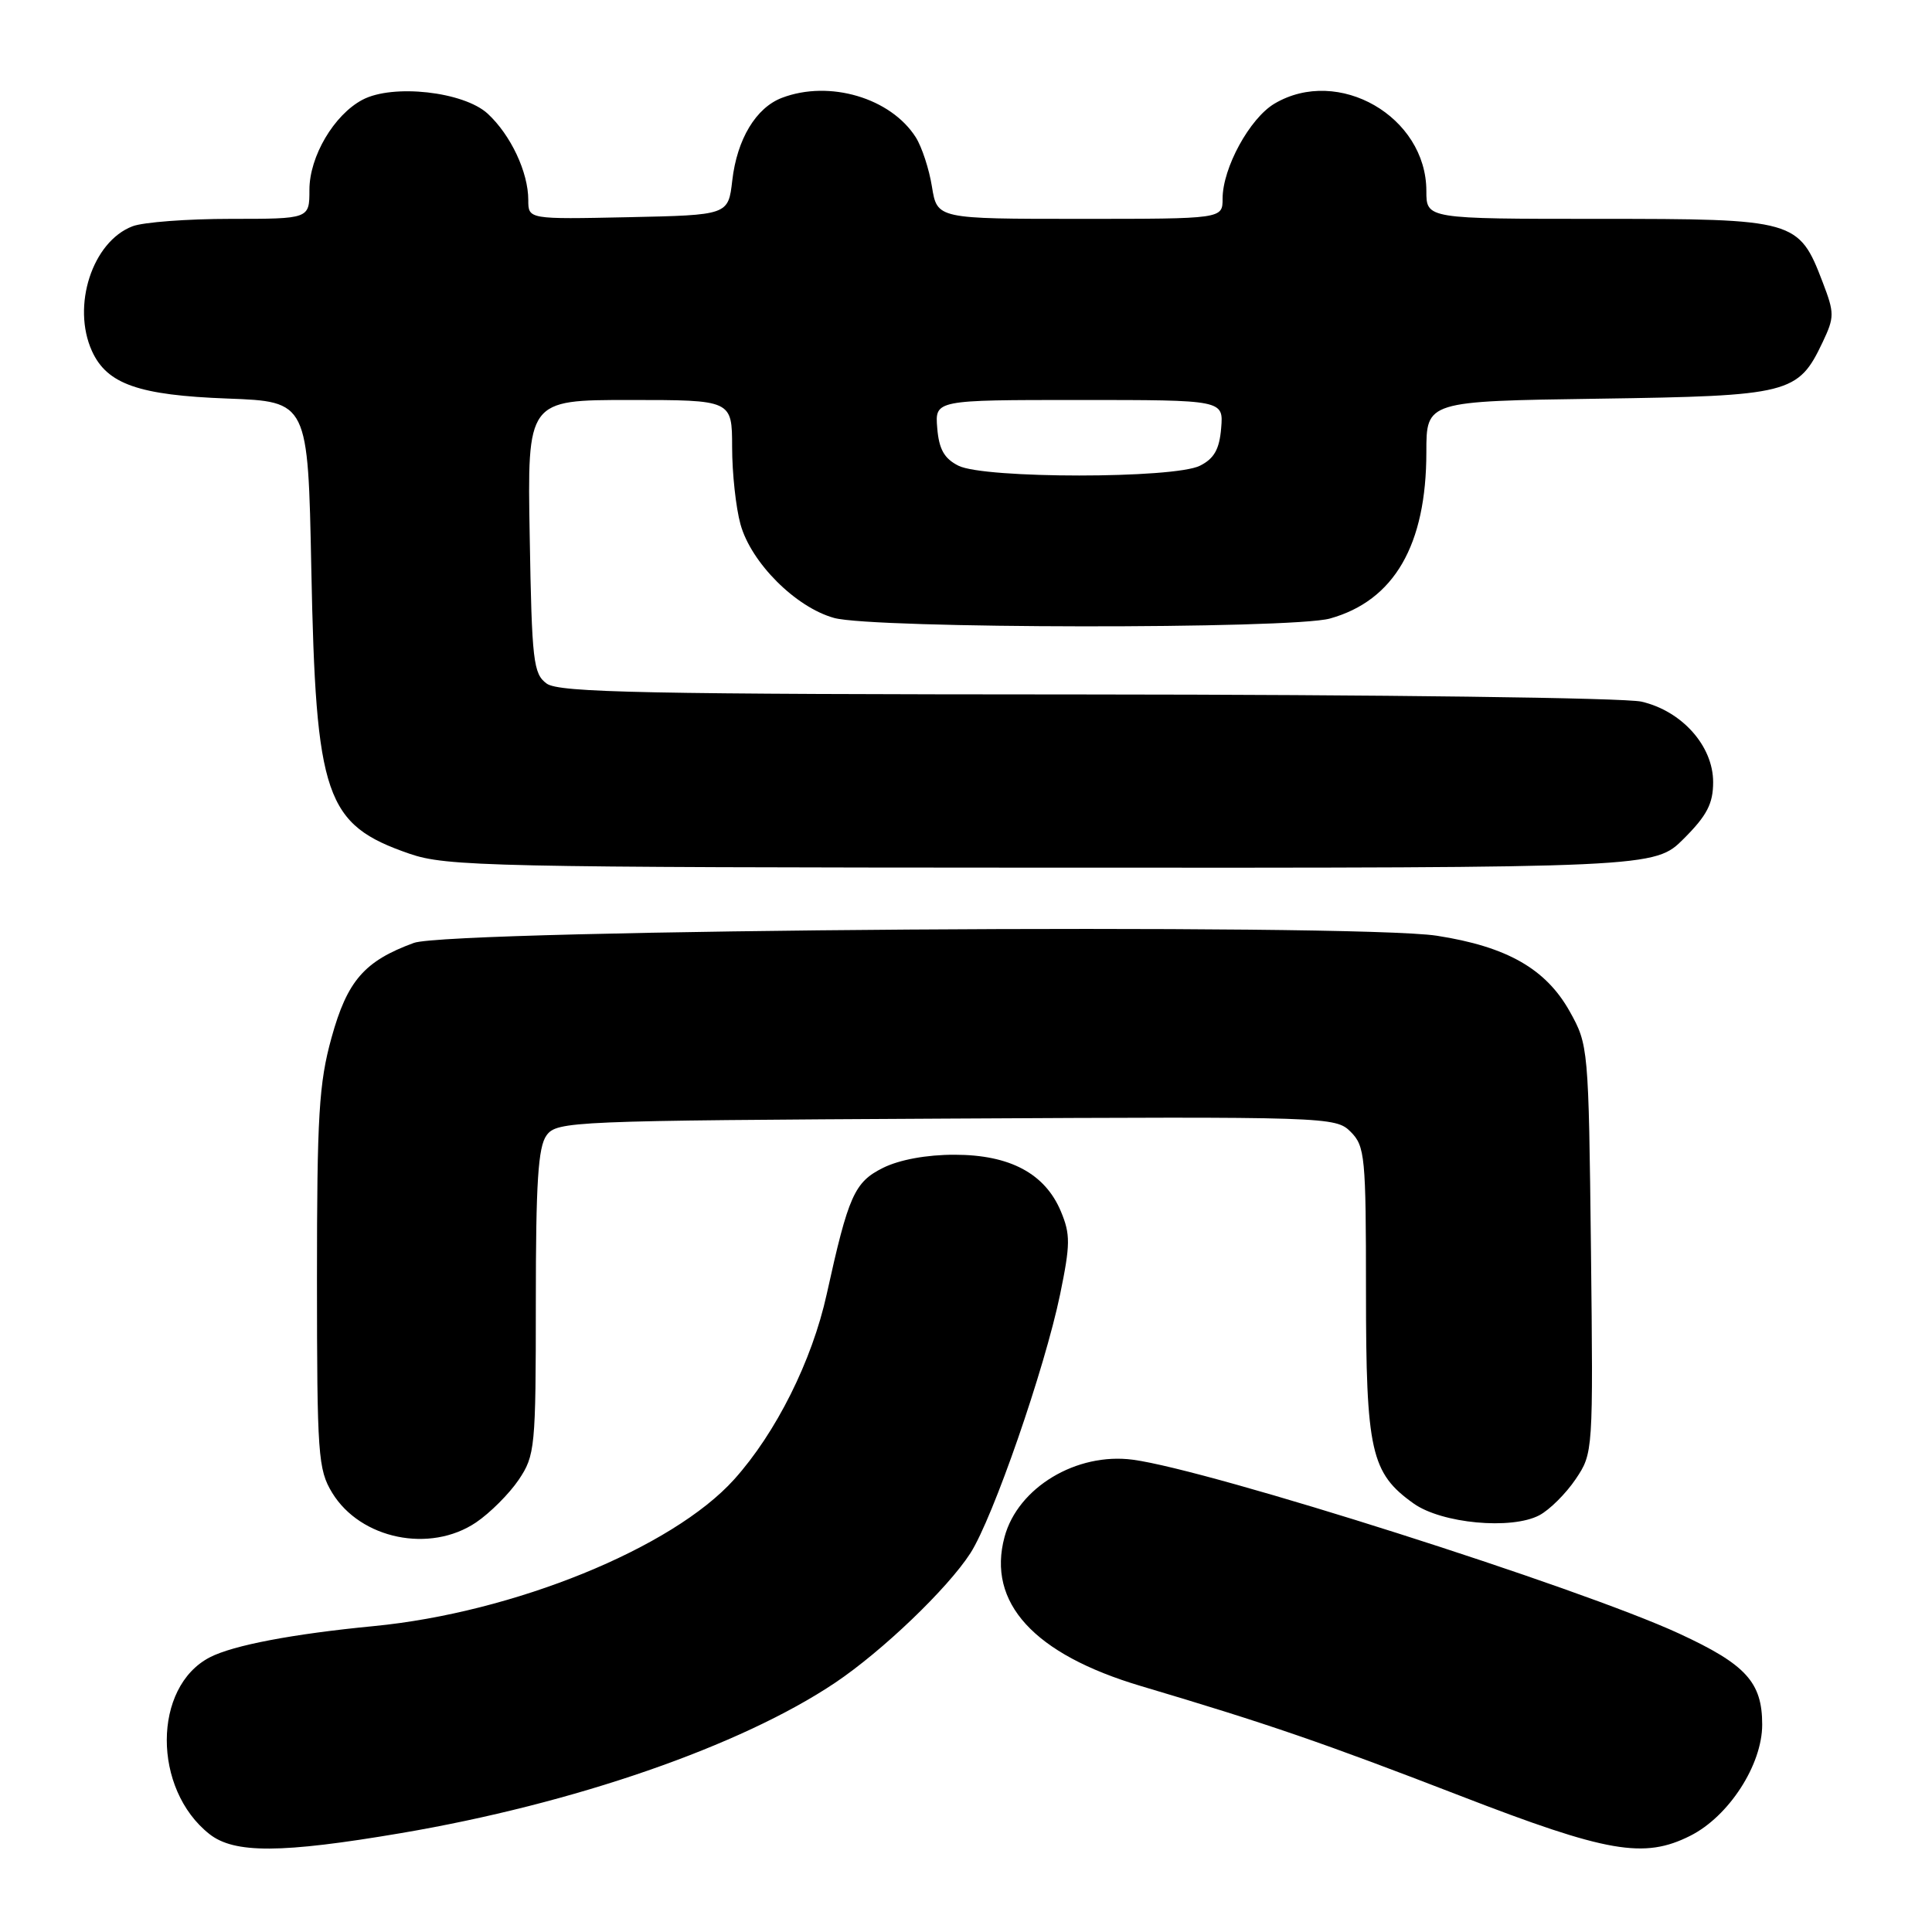 <?xml version="1.0" encoding="UTF-8" standalone="no"?>
<!DOCTYPE svg PUBLIC "-//W3C//DTD SVG 1.1//EN" "http://www.w3.org/Graphics/SVG/1.1/DTD/svg11.dtd" >
<svg xmlns="http://www.w3.org/2000/svg" xmlns:xlink="http://www.w3.org/1999/xlink" version="1.1" viewBox="0 0 256 256">
 <g >
 <path fill="currentColor"
d=" M 53.12 242.90 C 76.07 239.01 98.18 231.35 110.68 222.96 C 116.93 218.76 125.56 210.49 128.58 205.81 C 131.58 201.14 138.42 181.39 140.47 171.51 C 141.83 164.89 141.85 163.57 140.57 160.51 C 138.47 155.50 133.81 153.01 126.50 153.01 C 122.78 153.00 119.17 153.67 117.00 154.75 C 113.21 156.64 112.42 158.42 109.54 171.50 C 107.60 180.31 102.82 189.87 97.28 196.03 C 89.10 205.13 68.08 213.68 49.50 215.47 C 38.82 216.50 30.88 218.01 27.81 219.60 C 20.22 223.52 20.19 237.07 27.76 243.03 C 31.06 245.62 37.26 245.59 53.12 242.90 Z  M 223.97 243.25 C 229.08 240.68 233.50 233.85 233.50 228.52 C 233.50 222.90 231.35 220.55 222.50 216.46 C 209.30 210.36 160.34 194.78 150.11 193.42 C 142.65 192.43 134.88 197.10 133.11 203.64 C 130.75 212.37 136.99 219.19 151.18 223.41 C 168.04 228.42 175.29 230.92 193.51 237.96 C 212.97 245.49 217.84 246.34 223.97 243.25 Z  M 63.08 201.73 C 64.93 200.48 67.48 197.93 68.73 196.08 C 70.90 192.85 71.00 191.86 71.00 172.54 C 71.00 156.71 71.30 151.97 72.42 150.44 C 73.79 148.57 75.68 148.49 125.39 148.22 C 176.02 147.95 176.98 147.98 178.97 149.97 C 180.87 151.87 181.00 153.25 181.00 171.10 C 181.00 192.30 181.65 195.19 187.31 199.22 C 191.03 201.87 200.28 202.73 203.97 200.78 C 205.33 200.06 207.49 197.91 208.78 196.00 C 211.10 192.55 211.11 192.42 210.81 165.52 C 210.50 138.79 210.47 138.45 207.99 134.01 C 204.83 128.37 199.67 125.43 190.39 123.99 C 179.62 122.32 59.71 123.16 54.84 124.94 C 48.29 127.34 46.02 129.94 43.93 137.49 C 42.26 143.52 42.00 147.81 42.00 169.48 C 42.01 192.80 42.14 194.72 44.02 197.81 C 47.77 203.94 56.98 205.84 63.08 201.73 Z  M 223.12 111.12 C 226.19 108.05 227.00 106.48 227.00 103.63 C 227.00 98.85 222.87 94.21 217.50 92.97 C 215.27 92.46 182.80 92.04 143.94 92.02 C 85.52 92.00 74.07 91.77 72.44 90.58 C 70.67 89.29 70.47 87.63 70.19 71.08 C 69.87 53.00 69.87 53.00 83.44 53.00 C 97.00 53.00 97.00 53.00 97.01 59.25 C 97.01 62.69 97.51 67.29 98.12 69.48 C 99.53 74.57 105.43 80.47 110.52 81.88 C 115.69 83.32 171.09 83.38 176.22 81.96 C 184.73 79.59 189.00 72.23 189.00 59.90 C 189.00 53.16 189.00 53.16 211.75 52.83 C 237.17 52.46 238.26 52.19 241.51 45.34 C 243.08 42.02 243.09 41.51 241.52 37.41 C 238.35 29.12 237.92 29.00 211.87 29.00 C 189.00 29.00 189.00 29.00 189.00 25.31 C 189.00 15.45 177.34 8.73 168.88 13.73 C 165.60 15.67 162.00 22.25 162.00 26.32 C 162.00 29.00 162.00 29.00 143.09 29.00 C 124.18 29.00 124.18 29.00 123.49 24.75 C 123.12 22.41 122.15 19.47 121.35 18.20 C 118.03 12.97 109.90 10.57 103.62 12.96 C 100.17 14.27 97.66 18.44 97.03 23.91 C 96.50 28.50 96.50 28.50 83.25 28.78 C 70.00 29.06 70.00 29.06 70.00 26.50 C 70.00 22.82 67.68 17.89 64.62 15.06 C 61.44 12.14 52.05 11.09 48.03 13.22 C 44.25 15.22 41.00 20.74 41.00 25.15 C 41.00 29.00 41.00 29.00 30.57 29.00 C 24.83 29.00 18.98 29.44 17.57 29.98 C 12.24 32.00 9.47 40.54 12.19 46.53 C 14.19 50.90 18.37 52.37 30.16 52.81 C 40.81 53.21 40.81 53.21 41.25 75.36 C 41.85 105.67 43.08 109.26 54.25 113.12 C 59.15 114.81 64.87 114.94 139.37 114.97 C 219.24 115.00 219.24 115.00 223.12 111.12 Z  M 127.00 61.71 C 125.12 60.77 124.42 59.53 124.19 56.73 C 123.88 53.00 123.88 53.00 143.00 53.00 C 162.12 53.00 162.12 53.00 161.81 56.73 C 161.58 59.53 160.88 60.77 159.00 61.71 C 155.58 63.44 130.42 63.44 127.00 61.71 Z "/>
</g>
</svg>